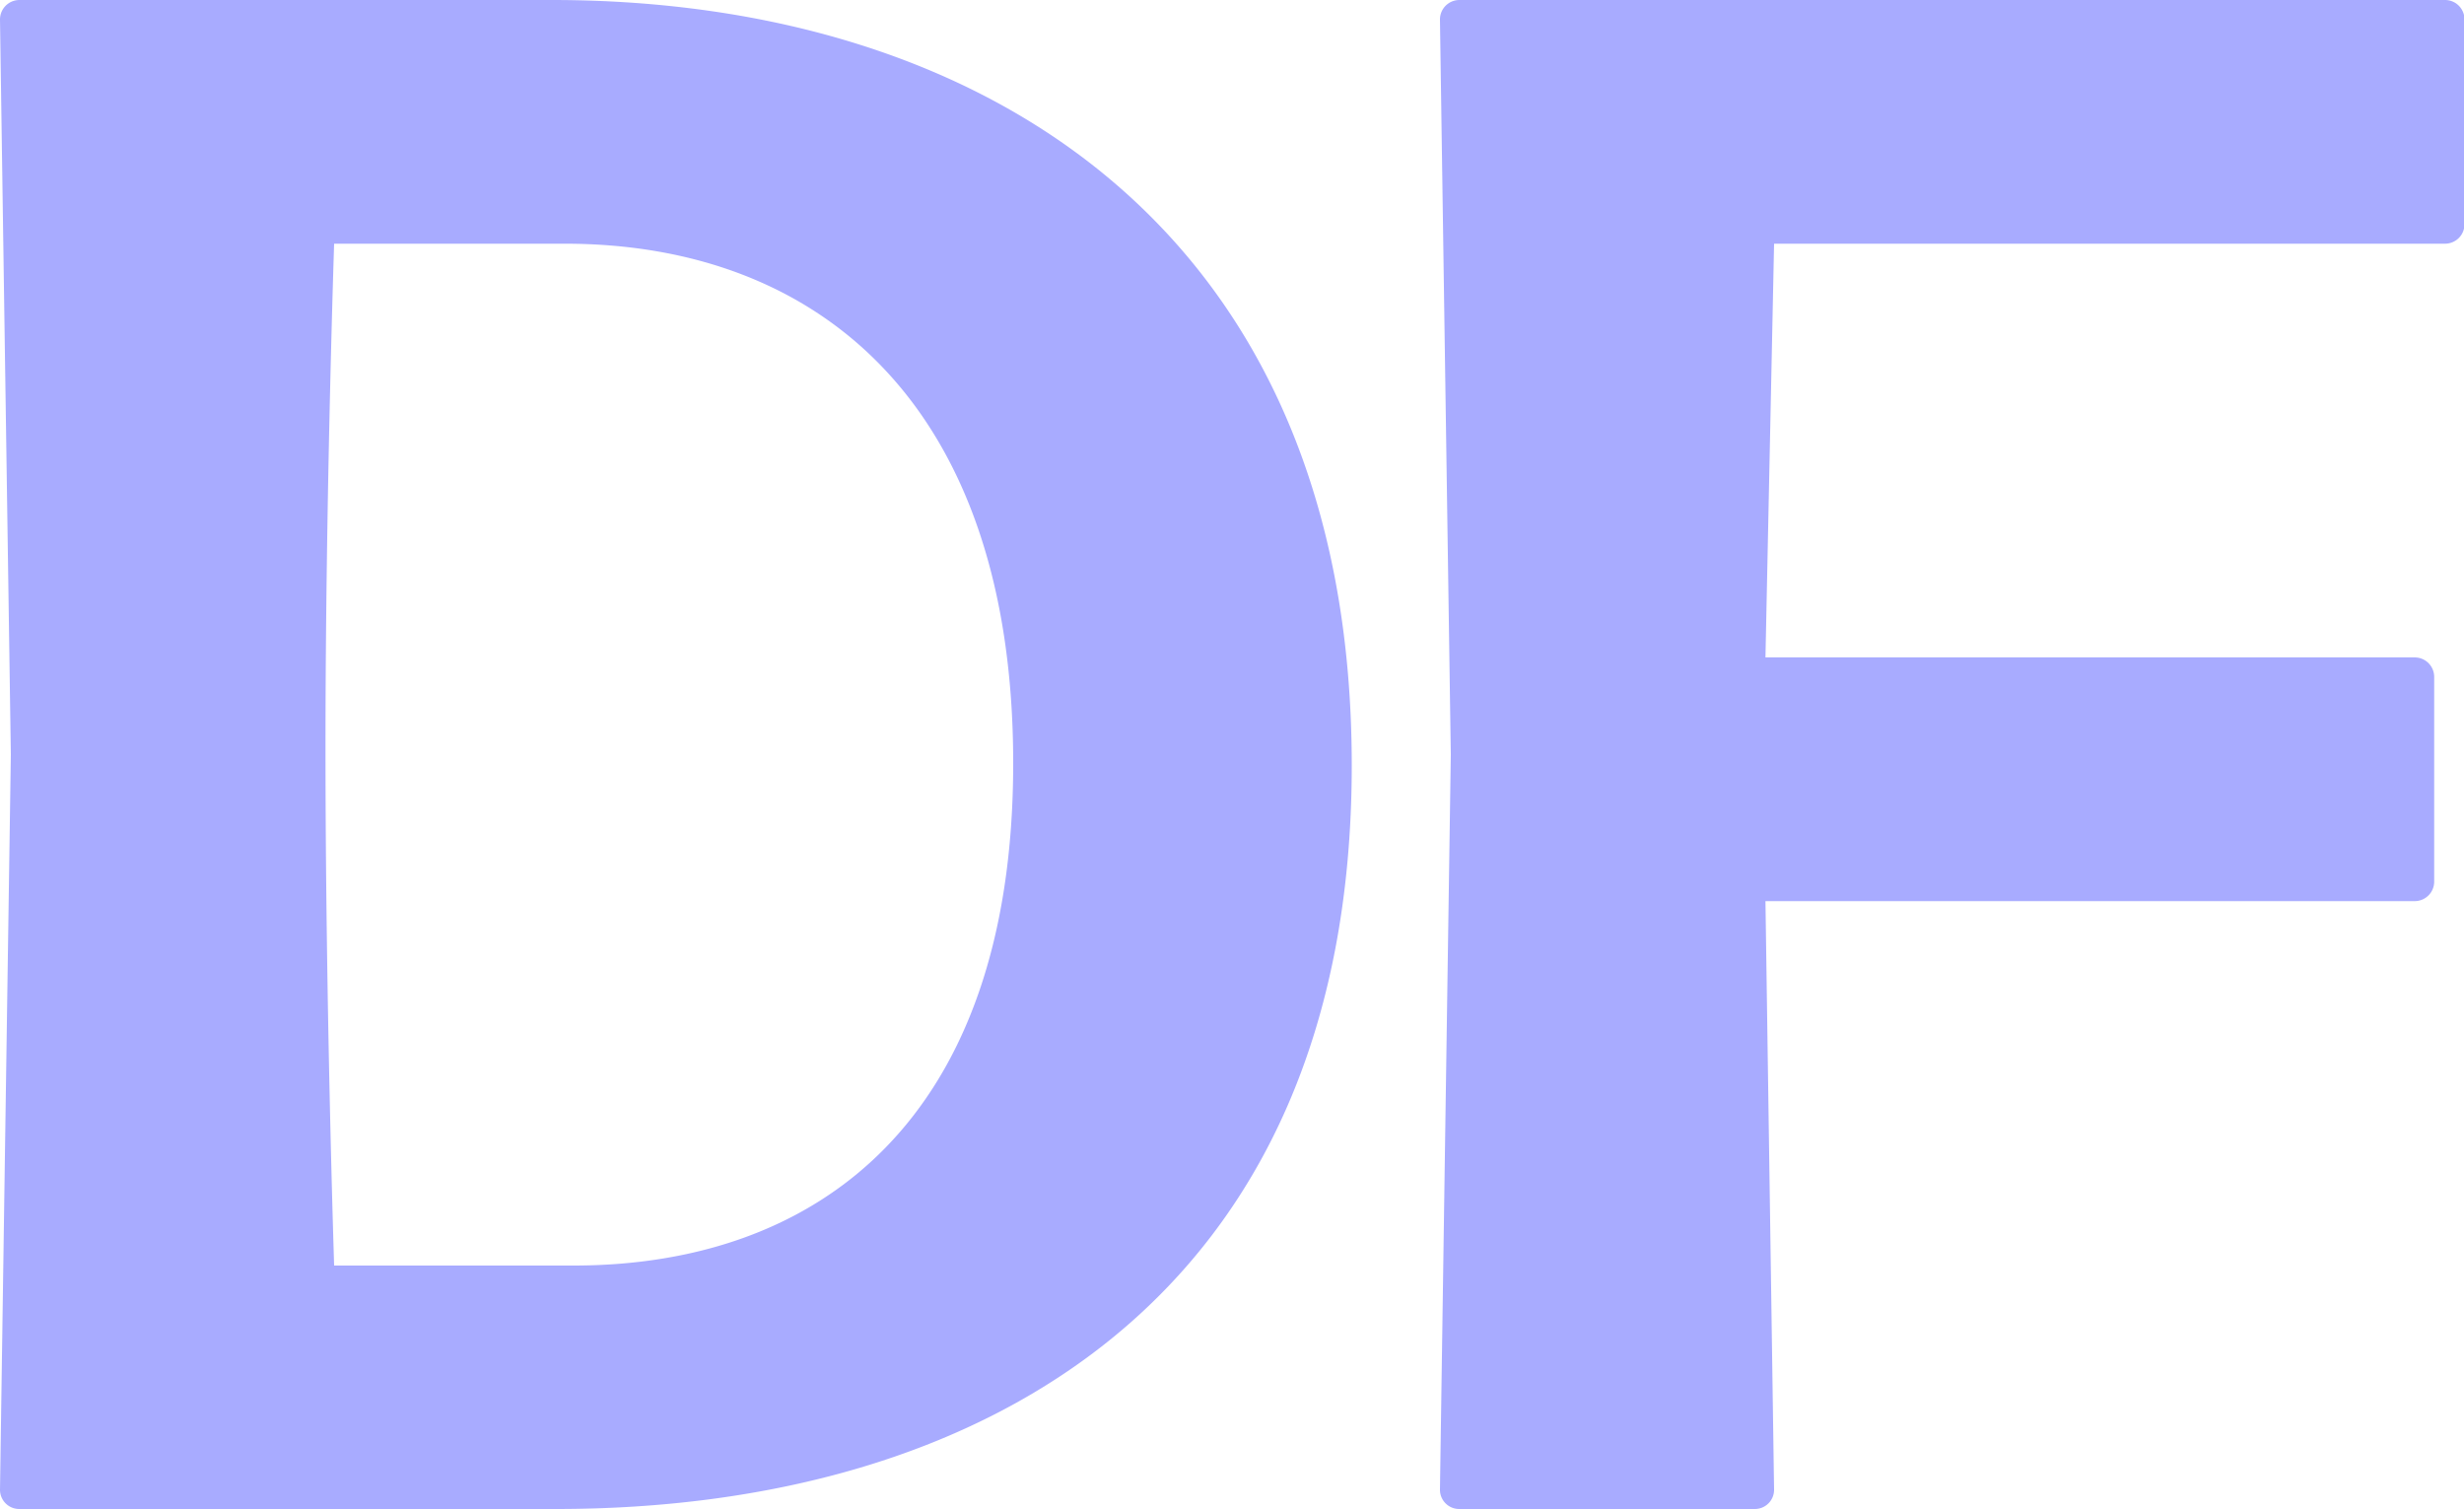 <svg id="Layer_1" data-name="Layer 1" xmlns="http://www.w3.org/2000/svg" viewBox="0 0 100 61.24">
  <g>
    <path d="M.79,61.24A.78.78,0,0,1,0,60.46L.44,30.62,0,.79A.79.79,0,0,1,.79,0H22.4C40,0,54.86,9.45,54.86,31.06s-15,30.18-32.29,30.18Zm12.77-9.88h9.71c9.89,0,17.85-5.87,17.85-20.39S33.25,9.89,22.92,9.89H13.56c0,.08-.35,10.32-.35,20.47C13.21,40.77,13.56,51.27,13.56,51.36Z" style="fill: #a8abff"/>
    <path d="M59.23,61.24a.78.78,0,0,1-.79-.78l.44-29.84L58.44.79A.79.79,0,0,1,59.23,0h40a.79.79,0,0,1,.79.79V9.1a.79.79,0,0,1-.79.79H72l-.35,16.79H98a.79.79,0,0,1,.79.79v8.31a.79.79,0,0,1-.79.79H71.65L72,60.46a.78.78,0,0,1-.78.78Z" style="fill: #a8abff"/>
  </g>
</svg>
